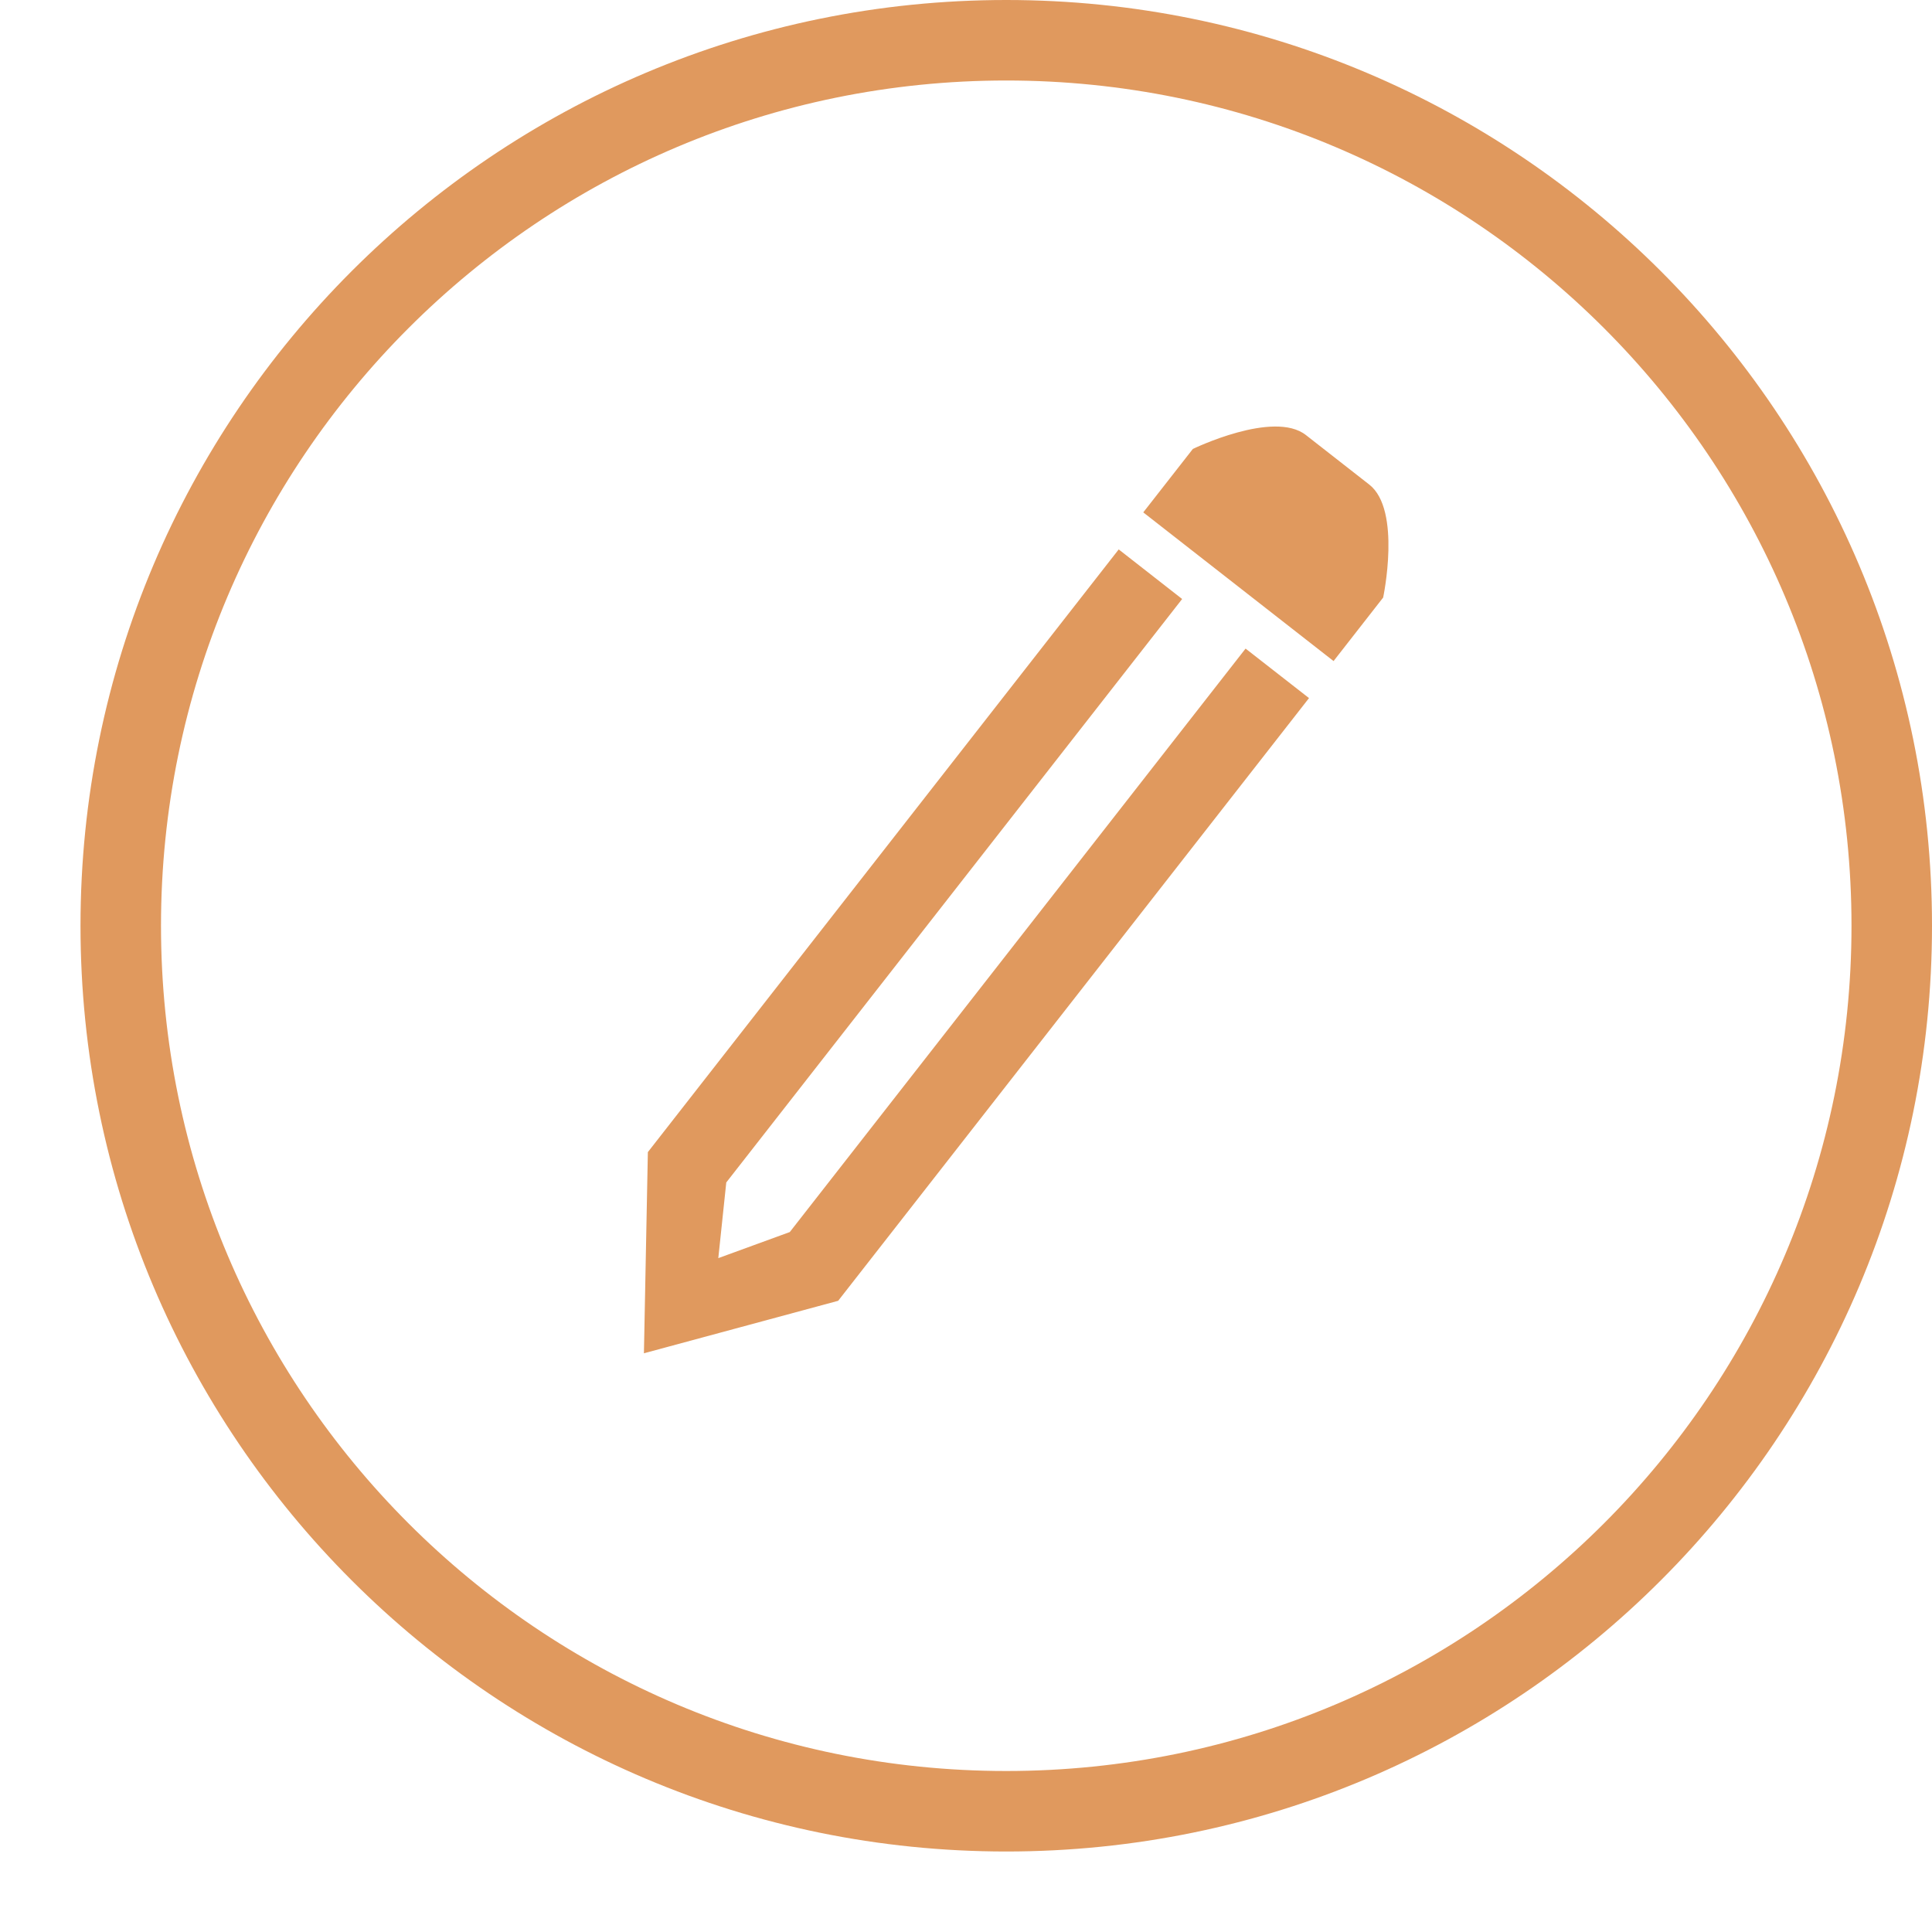 <?xml version="1.0" ?><svg fill="#e0995e" height="24px" version="1.1" viewBox="0 0 24 24" width="24px" xmlns="http://www.w3.org/2000/svg" xmlns:sketch="http://www.bohemiancoding.com/sketch/ns" xmlns:xlink="http://www.w3.org/1999/xlink"><title/><desc/><defs/><g fill="none" fill-rule="evenodd" id="miu" stroke="none" stroke-width="1"><g id="Artboard-1" transform="translate(-431, -119)"><g id="slice" transform="translate(215, 119)"/><path d="M443.5,142 C449.851,142 455,136.851 455,130.5 C455,124.149 449.851,119 443.5,119 C437.149,119 432,124.149 432,130.5 C432,136.851 437.149,142 443.5,142 L443.5,142 Z M443.5,141 C449.299,141 454,136.299 454,130.5 C454,124.701 449.299,120 443.5,120 C437.701,120 433,124.701 433,130.5 C433,136.299 437.701,141 443.5,141 L443.5,141 Z M444.897,125.825 L439.048,133.312 L438.999,135.811 L441.412,135.159 L447.261,127.672 L446.473,127.057 L440.811,134.305 L439.923,134.629 L440.022,133.689 L445.685,126.441 L444.897,125.825 L444.897,125.825 Z M447.222,124.404 C446.82,124.09 445.818,124.577 445.818,124.577 L445.202,125.365 L447.566,127.212 L448.182,126.423 C448.182,126.423 448.413,125.335 448.01,125.02 L447.222,124.404 L447.222,124.404 Z" fill="#e0995e" id="circle-edit-pen-pencil-outline-stroke"/></g></g></svg>